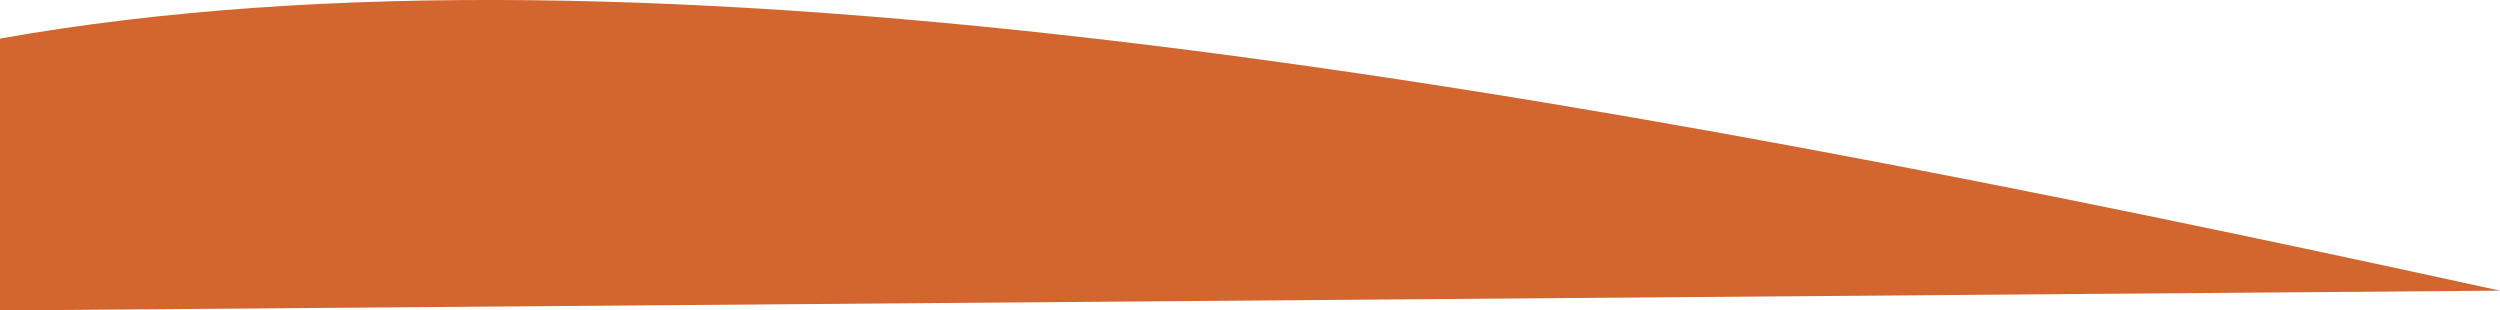 <?xml version="1.0" encoding="UTF-8"?>
<svg id="Layer_2" data-name="Layer 2" xmlns="http://www.w3.org/2000/svg" viewBox="0 0 574.74 71.37">
  <defs>
    <style>
      .cls-1 {
        fill: #d3662f;
        stroke-width: 0px;
      }
    </style>
  </defs>
  <g id="Layer_1-2" data-name="Layer 1">
    <path class="cls-1" d="m0,8.87c148.91-26.48,356.73,10.27,574.74,57.95L0,71.37V8.87Z"/>
  </g>
</svg>